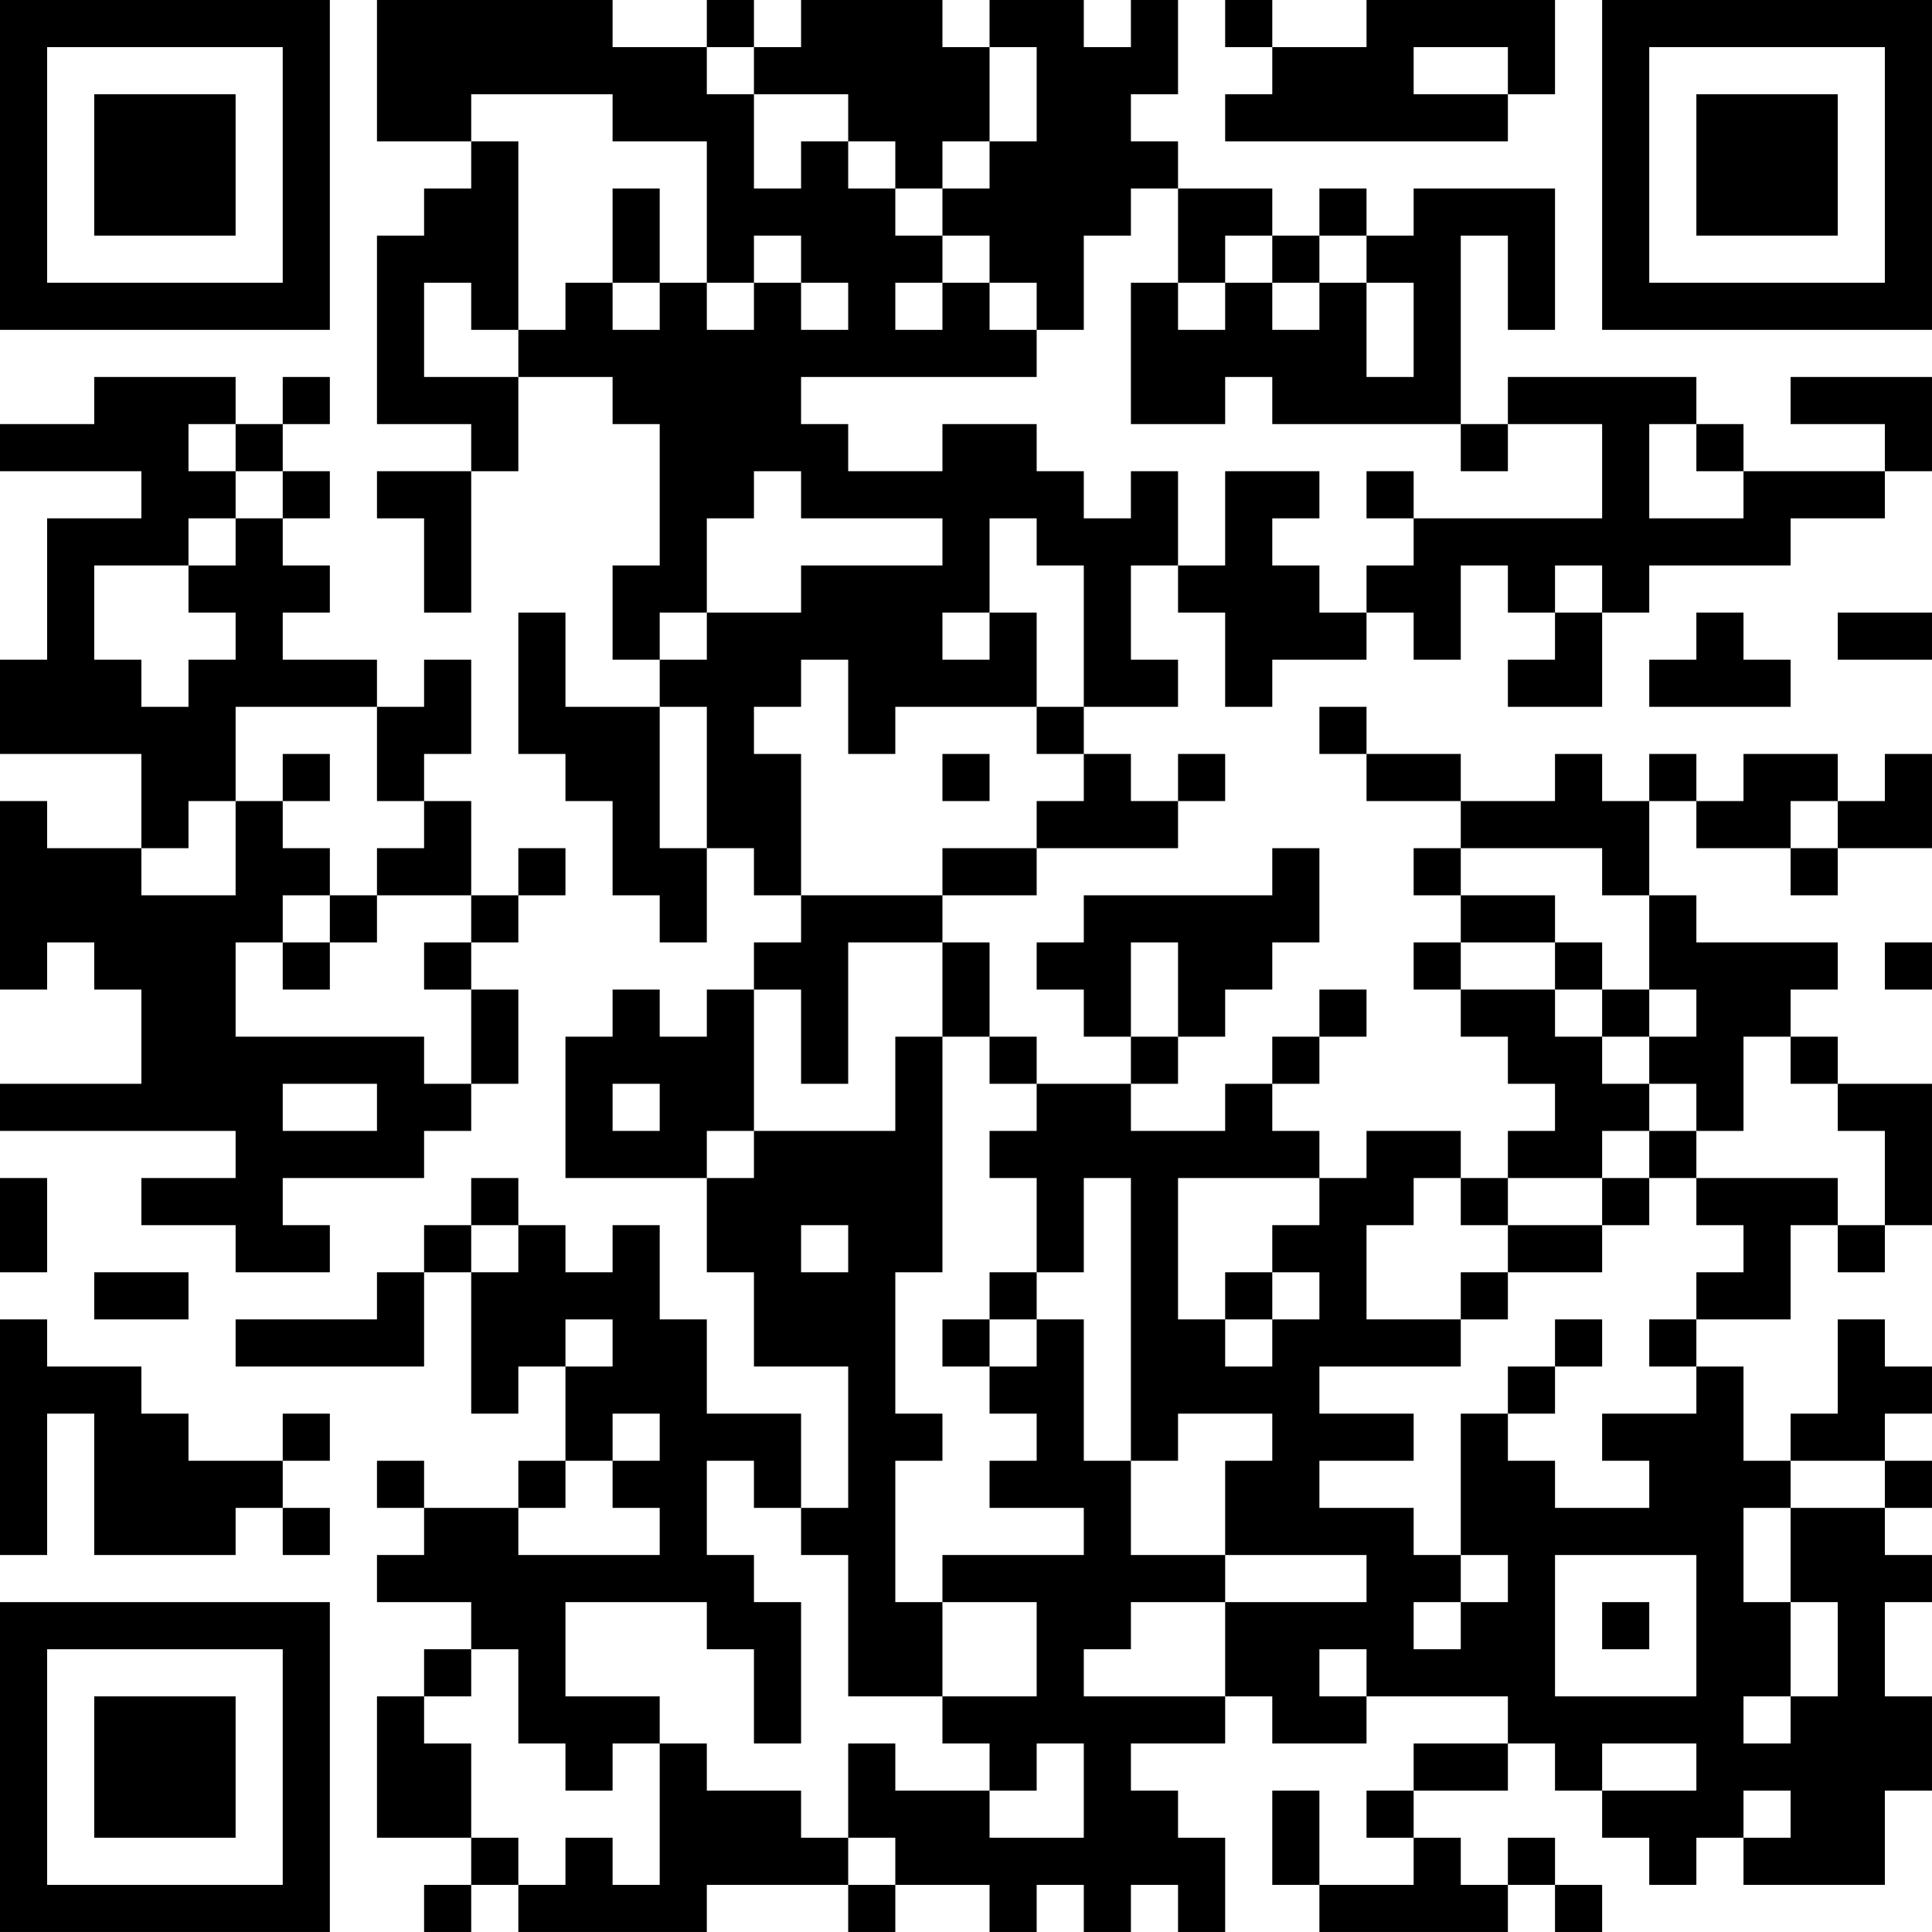 <?xml version="1.0" encoding="UTF-8"?>
<svg xmlns="http://www.w3.org/2000/svg" version="1.1" width="200" height="200" viewBox="0 0 200 200"><rect x="0" y="0" width="200" height="200" fill="#ffffff"/><g transform="scale(4.878)"><g transform="translate(0,0)"><path fill-rule="evenodd" d="M8 0L8 3L10 3L10 4L9 4L9 5L8 5L8 9L10 9L10 10L8 10L8 11L9 11L9 13L10 13L10 10L11 10L11 8L13 8L13 9L14 9L14 12L13 12L13 14L14 14L14 15L12 15L12 13L11 13L11 16L12 16L12 17L13 17L13 19L14 19L14 20L15 20L15 18L16 18L16 19L17 19L17 20L16 20L16 21L15 21L15 22L14 22L14 21L13 21L13 22L12 22L12 25L15 25L15 27L16 27L16 29L18 29L18 32L17 32L17 30L15 30L15 28L14 28L14 26L13 26L13 27L12 27L12 26L11 26L11 25L10 25L10 26L9 26L9 27L8 27L8 28L5 28L5 29L9 29L9 27L10 27L10 30L11 30L11 29L12 29L12 31L11 31L11 32L9 32L9 31L8 31L8 32L9 32L9 33L8 33L8 34L10 34L10 35L9 35L9 36L8 36L8 39L10 39L10 40L9 40L9 41L10 41L10 40L11 40L11 41L15 41L15 40L18 40L18 41L19 41L19 40L21 40L21 41L22 41L22 40L23 40L23 41L24 41L24 40L25 40L25 41L26 41L26 39L25 39L25 38L24 38L24 37L26 37L26 36L27 36L27 37L29 37L29 36L32 36L32 37L30 37L30 38L29 38L29 39L30 39L30 40L28 40L28 38L27 38L27 40L28 40L28 41L32 41L32 40L33 40L33 41L34 41L34 40L33 40L33 39L32 39L32 40L31 40L31 39L30 39L30 38L32 38L32 37L33 37L33 38L34 38L34 39L35 39L35 40L36 40L36 39L37 39L37 40L40 40L40 38L41 38L41 36L40 36L40 34L41 34L41 33L40 33L40 32L41 32L41 31L40 31L40 30L41 30L41 29L40 29L40 28L39 28L39 30L38 30L38 31L37 31L37 29L36 29L36 28L38 28L38 26L39 26L39 27L40 27L40 26L41 26L41 23L39 23L39 22L38 22L38 21L39 21L39 20L36 20L36 19L35 19L35 17L36 17L36 18L38 18L38 19L39 19L39 18L41 18L41 16L40 16L40 17L39 17L39 16L37 16L37 17L36 17L36 16L35 16L35 17L34 17L34 16L33 16L33 17L31 17L31 16L29 16L29 15L28 15L28 16L29 16L29 17L31 17L31 18L30 18L30 19L31 19L31 20L30 20L30 21L31 21L31 22L32 22L32 23L33 23L33 24L32 24L32 25L31 25L31 24L29 24L29 25L28 25L28 24L27 24L27 23L28 23L28 22L29 22L29 21L28 21L28 22L27 22L27 23L26 23L26 24L24 24L24 23L25 23L25 22L26 22L26 21L27 21L27 20L28 20L28 18L27 18L27 19L23 19L23 20L22 20L22 21L23 21L23 22L24 22L24 23L22 23L22 22L21 22L21 20L20 20L20 19L22 19L22 18L25 18L25 17L26 17L26 16L25 16L25 17L24 17L24 16L23 16L23 15L25 15L25 14L24 14L24 12L25 12L25 13L26 13L26 15L27 15L27 14L29 14L29 13L30 13L30 14L31 14L31 12L32 12L32 13L33 13L33 14L32 14L32 15L34 15L34 13L35 13L35 12L38 12L38 11L40 11L40 10L41 10L41 8L38 8L38 9L40 9L40 10L37 10L37 9L36 9L36 8L32 8L32 9L31 9L31 5L32 5L32 7L33 7L33 4L30 4L30 5L29 5L29 4L28 4L28 5L27 5L27 4L25 4L25 3L24 3L24 2L25 2L25 0L24 0L24 1L23 1L23 0L21 0L21 1L20 1L20 0L17 0L17 1L16 1L16 0L15 0L15 1L13 1L13 0ZM26 0L26 1L27 1L27 2L26 2L26 3L32 3L32 2L33 2L33 0L29 0L29 1L27 1L27 0ZM15 1L15 2L16 2L16 4L17 4L17 3L18 3L18 4L19 4L19 5L20 5L20 6L19 6L19 7L20 7L20 6L21 6L21 7L22 7L22 8L17 8L17 9L18 9L18 10L20 10L20 9L22 9L22 10L23 10L23 11L24 11L24 10L25 10L25 12L26 12L26 10L28 10L28 11L27 11L27 12L28 12L28 13L29 13L29 12L30 12L30 11L34 11L34 9L32 9L32 10L31 10L31 9L27 9L27 8L26 8L26 9L24 9L24 6L25 6L25 7L26 7L26 6L27 6L27 7L28 7L28 6L29 6L29 8L30 8L30 6L29 6L29 5L28 5L28 6L27 6L27 5L26 5L26 6L25 6L25 4L24 4L24 5L23 5L23 7L22 7L22 6L21 6L21 5L20 5L20 4L21 4L21 3L22 3L22 1L21 1L21 3L20 3L20 4L19 4L19 3L18 3L18 2L16 2L16 1ZM30 1L30 2L32 2L32 1ZM10 2L10 3L11 3L11 7L10 7L10 6L9 6L9 8L11 8L11 7L12 7L12 6L13 6L13 7L14 7L14 6L15 6L15 7L16 7L16 6L17 6L17 7L18 7L18 6L17 6L17 5L16 5L16 6L15 6L15 3L13 3L13 2ZM13 4L13 6L14 6L14 4ZM2 8L2 9L0 9L0 10L3 10L3 11L1 11L1 14L0 14L0 16L3 16L3 18L1 18L1 17L0 17L0 21L1 21L1 20L2 20L2 21L3 21L3 23L0 23L0 24L5 24L5 25L3 25L3 26L5 26L5 27L7 27L7 26L6 26L6 25L9 25L9 24L10 24L10 23L11 23L11 21L10 21L10 20L11 20L11 19L12 19L12 18L11 18L11 19L10 19L10 17L9 17L9 16L10 16L10 14L9 14L9 15L8 15L8 14L6 14L6 13L7 13L7 12L6 12L6 11L7 11L7 10L6 10L6 9L7 9L7 8L6 8L6 9L5 9L5 8ZM4 9L4 10L5 10L5 11L4 11L4 12L2 12L2 14L3 14L3 15L4 15L4 14L5 14L5 13L4 13L4 12L5 12L5 11L6 11L6 10L5 10L5 9ZM35 9L35 11L37 11L37 10L36 10L36 9ZM16 10L16 11L15 11L15 13L14 13L14 14L15 14L15 13L17 13L17 12L20 12L20 11L17 11L17 10ZM29 10L29 11L30 11L30 10ZM21 11L21 13L20 13L20 14L21 14L21 13L22 13L22 15L19 15L19 16L18 16L18 14L17 14L17 15L16 15L16 16L17 16L17 19L20 19L20 18L22 18L22 17L23 17L23 16L22 16L22 15L23 15L23 12L22 12L22 11ZM33 12L33 13L34 13L34 12ZM36 13L36 14L35 14L35 15L38 15L38 14L37 14L37 13ZM39 13L39 14L41 14L41 13ZM5 15L5 17L4 17L4 18L3 18L3 19L5 19L5 17L6 17L6 18L7 18L7 19L6 19L6 20L5 20L5 22L9 22L9 23L10 23L10 21L9 21L9 20L10 20L10 19L8 19L8 18L9 18L9 17L8 17L8 15ZM14 15L14 18L15 18L15 15ZM6 16L6 17L7 17L7 16ZM20 16L20 17L21 17L21 16ZM38 17L38 18L39 18L39 17ZM31 18L31 19L33 19L33 20L31 20L31 21L33 21L33 22L34 22L34 23L35 23L35 24L34 24L34 25L32 25L32 26L31 26L31 25L30 25L30 26L29 26L29 28L31 28L31 29L28 29L28 30L30 30L30 31L28 31L28 32L30 32L30 33L31 33L31 34L30 34L30 35L31 35L31 34L32 34L32 33L31 33L31 30L32 30L32 31L33 31L33 32L35 32L35 31L34 31L34 30L36 30L36 29L35 29L35 28L36 28L36 27L37 27L37 26L36 26L36 25L39 25L39 26L40 26L40 24L39 24L39 23L38 23L38 22L37 22L37 24L36 24L36 23L35 23L35 22L36 22L36 21L35 21L35 19L34 19L34 18ZM7 19L7 20L6 20L6 21L7 21L7 20L8 20L8 19ZM18 20L18 23L17 23L17 21L16 21L16 24L15 24L15 25L16 25L16 24L19 24L19 22L20 22L20 27L19 27L19 30L20 30L20 31L19 31L19 34L20 34L20 36L18 36L18 33L17 33L17 32L16 32L16 31L15 31L15 33L16 33L16 34L17 34L17 37L16 37L16 35L15 35L15 34L12 34L12 36L14 36L14 37L13 37L13 38L12 38L12 37L11 37L11 35L10 35L10 36L9 36L9 37L10 37L10 39L11 39L11 40L12 40L12 39L13 39L13 40L14 40L14 37L15 37L15 38L17 38L17 39L18 39L18 40L19 40L19 39L18 39L18 37L19 37L19 38L21 38L21 39L23 39L23 37L22 37L22 38L21 38L21 37L20 37L20 36L22 36L22 34L20 34L20 33L23 33L23 32L21 32L21 31L22 31L22 30L21 30L21 29L22 29L22 28L23 28L23 31L24 31L24 33L26 33L26 34L24 34L24 35L23 35L23 36L26 36L26 34L29 34L29 33L26 33L26 31L27 31L27 30L25 30L25 31L24 31L24 25L23 25L23 27L22 27L22 25L21 25L21 24L22 24L22 23L21 23L21 22L20 22L20 20ZM24 20L24 22L25 22L25 20ZM33 20L33 21L34 21L34 22L35 22L35 21L34 21L34 20ZM40 20L40 21L41 21L41 20ZM6 23L6 24L8 24L8 23ZM13 23L13 24L14 24L14 23ZM35 24L35 25L34 25L34 26L32 26L32 27L31 27L31 28L32 28L32 27L34 27L34 26L35 26L35 25L36 25L36 24ZM0 25L0 27L1 27L1 25ZM25 25L25 28L26 28L26 29L27 29L27 28L28 28L28 27L27 27L27 26L28 26L28 25ZM10 26L10 27L11 27L11 26ZM17 26L17 27L18 27L18 26ZM2 27L2 28L4 28L4 27ZM21 27L21 28L20 28L20 29L21 29L21 28L22 28L22 27ZM26 27L26 28L27 28L27 27ZM0 28L0 33L1 33L1 30L2 30L2 33L5 33L5 32L6 32L6 33L7 33L7 32L6 32L6 31L7 31L7 30L6 30L6 31L4 31L4 30L3 30L3 29L1 29L1 28ZM12 28L12 29L13 29L13 28ZM33 28L33 29L32 29L32 30L33 30L33 29L34 29L34 28ZM13 30L13 31L12 31L12 32L11 32L11 33L14 33L14 32L13 32L13 31L14 31L14 30ZM38 31L38 32L37 32L37 34L38 34L38 36L37 36L37 37L38 37L38 36L39 36L39 34L38 34L38 32L40 32L40 31ZM33 33L33 36L36 36L36 33ZM34 34L34 35L35 35L35 34ZM28 35L28 36L29 36L29 35ZM34 37L34 38L36 38L36 37ZM37 38L37 39L38 39L38 38ZM0 0L0 7L7 7L7 0ZM1 1L1 6L6 6L6 1ZM2 2L2 5L5 5L5 2ZM34 0L34 7L41 7L41 0ZM35 1L35 6L40 6L40 1ZM36 2L36 5L39 5L39 2ZM0 34L0 41L7 41L7 34ZM1 35L1 40L6 40L6 35ZM2 36L2 39L5 39L5 36Z" fill="#000000"/></g></g></svg>

